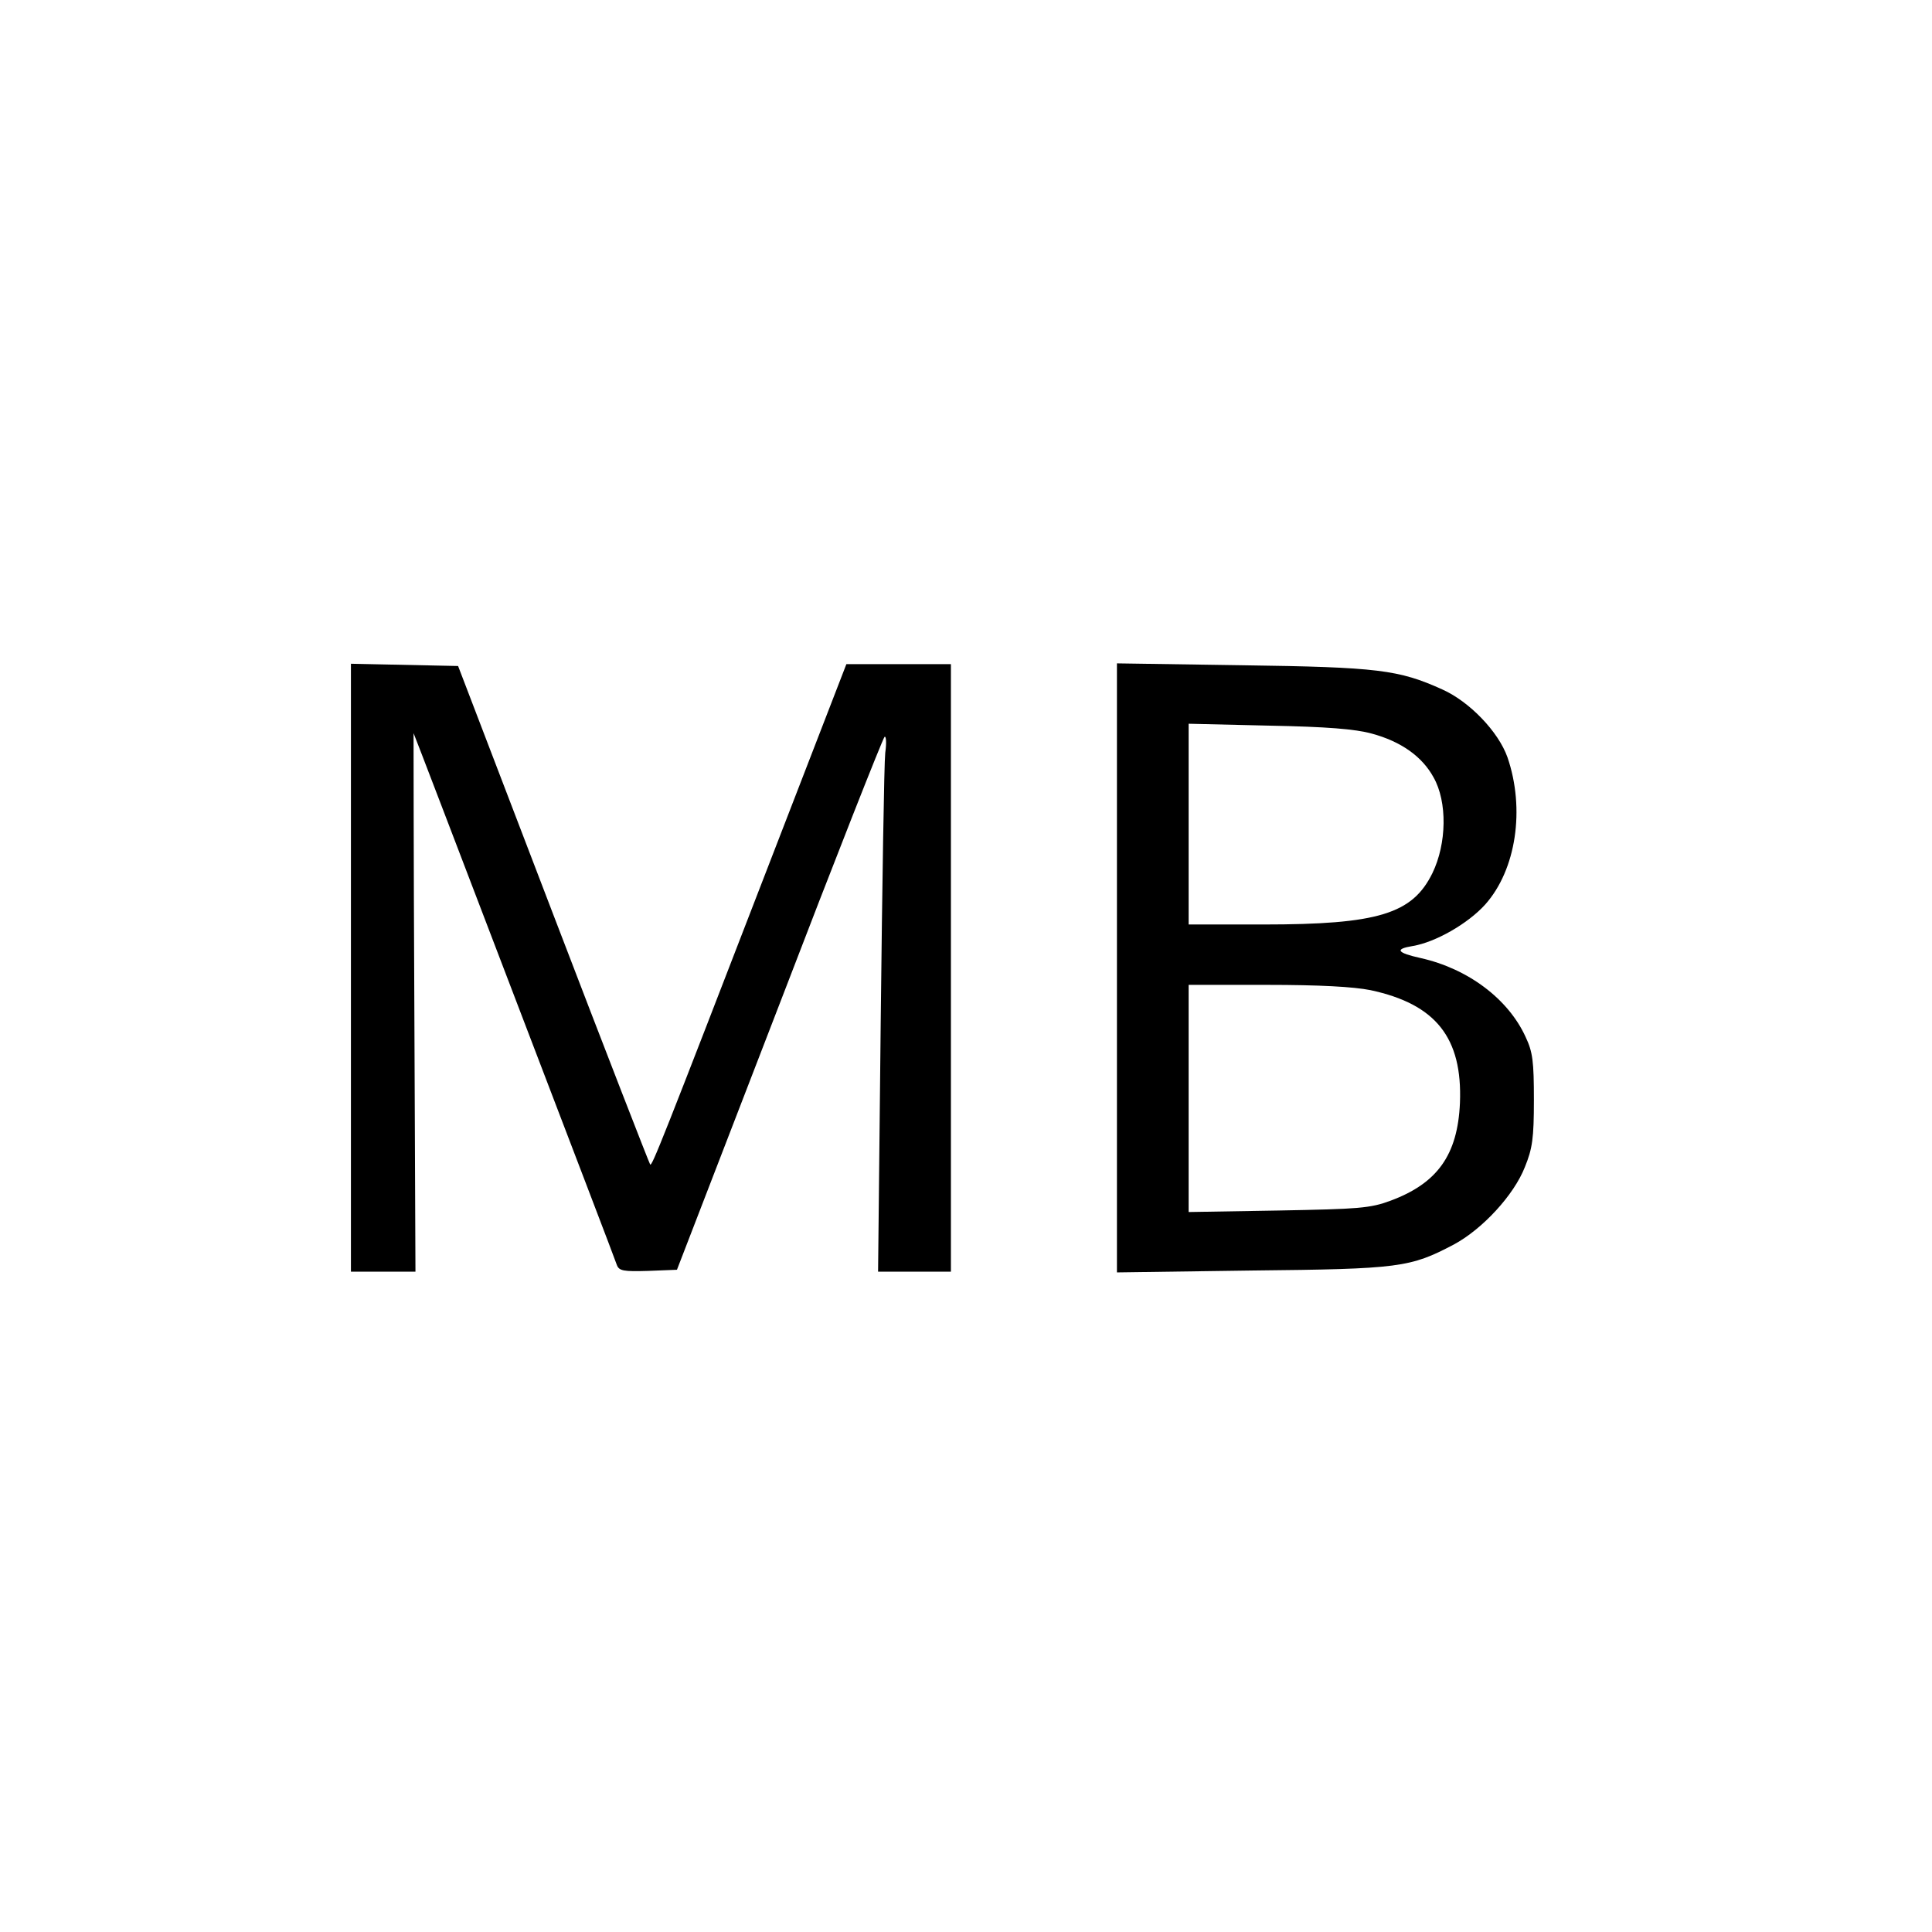 <?xml version="1.0" standalone="no"?>
<!DOCTYPE svg PUBLIC "-//W3C//DTD SVG 20010904//EN"
 "http://www.w3.org/TR/2001/REC-SVG-20010904/DTD/svg10.dtd">
<svg version="1.0" xmlns="http://www.w3.org/2000/svg"
 width="512pt" height="512pt" viewBox="0 0 512 512"
 preserveAspectRatio="xMidYMid meet">
<g transform="translate(0,512) scale(0.1,-0.1)"
fill="#000000" stroke="none">
<path d="M930 2555 l0 -805 86 0 85 0 -3 714 c-2 393 -2 714 -2 713 1 -1 121
-315 267 -697 146 -382 269 -703 272 -713 6 -15 18 -17 83 -15 l76 3 271 702
c148 386 274 705 279 710 4 4 6 -14 2 -42 -3 -27 -8 -348 -12 -712 l-7 -663
97 0 96 0 0 805 0 805 -139 0 -138 0 -198 -512 c-295 -764 -317 -819 -322
-814 -2 2 -118 300 -257 663 l-252 658 -142 3 -142 3 0 -806z"/>
<path d="M2960 2555 l0 -807 358 5 c392 4 419 8 535 69 76 41 159 131 188 205
20 49 24 76 24 178 0 102 -3 127 -22 167 -46 101 -153 181 -278 209 -63 14
-70 24 -21 32 60 10 146 59 192 110 82 92 106 253 59 390 -24 68 -101 148
-173 180 -115 52 -170 59 -529 64 l-333 5 0 -807z m675 621 c78 -21 134 -61
164 -116 37 -65 35 -176 -3 -254 -53 -108 -144 -136 -448 -136 l-198 0 0 266
0 266 213 -5 c154 -3 228 -9 272 -21z m-3 -680 c173 -37 244 -126 237 -299 -6
-138 -60 -213 -184 -259 -54 -20 -83 -22 -297 -26 l-238 -4 0 301 0 301 208 0
c139 0 229 -5 274 -14z"/>
</g>
</svg>
